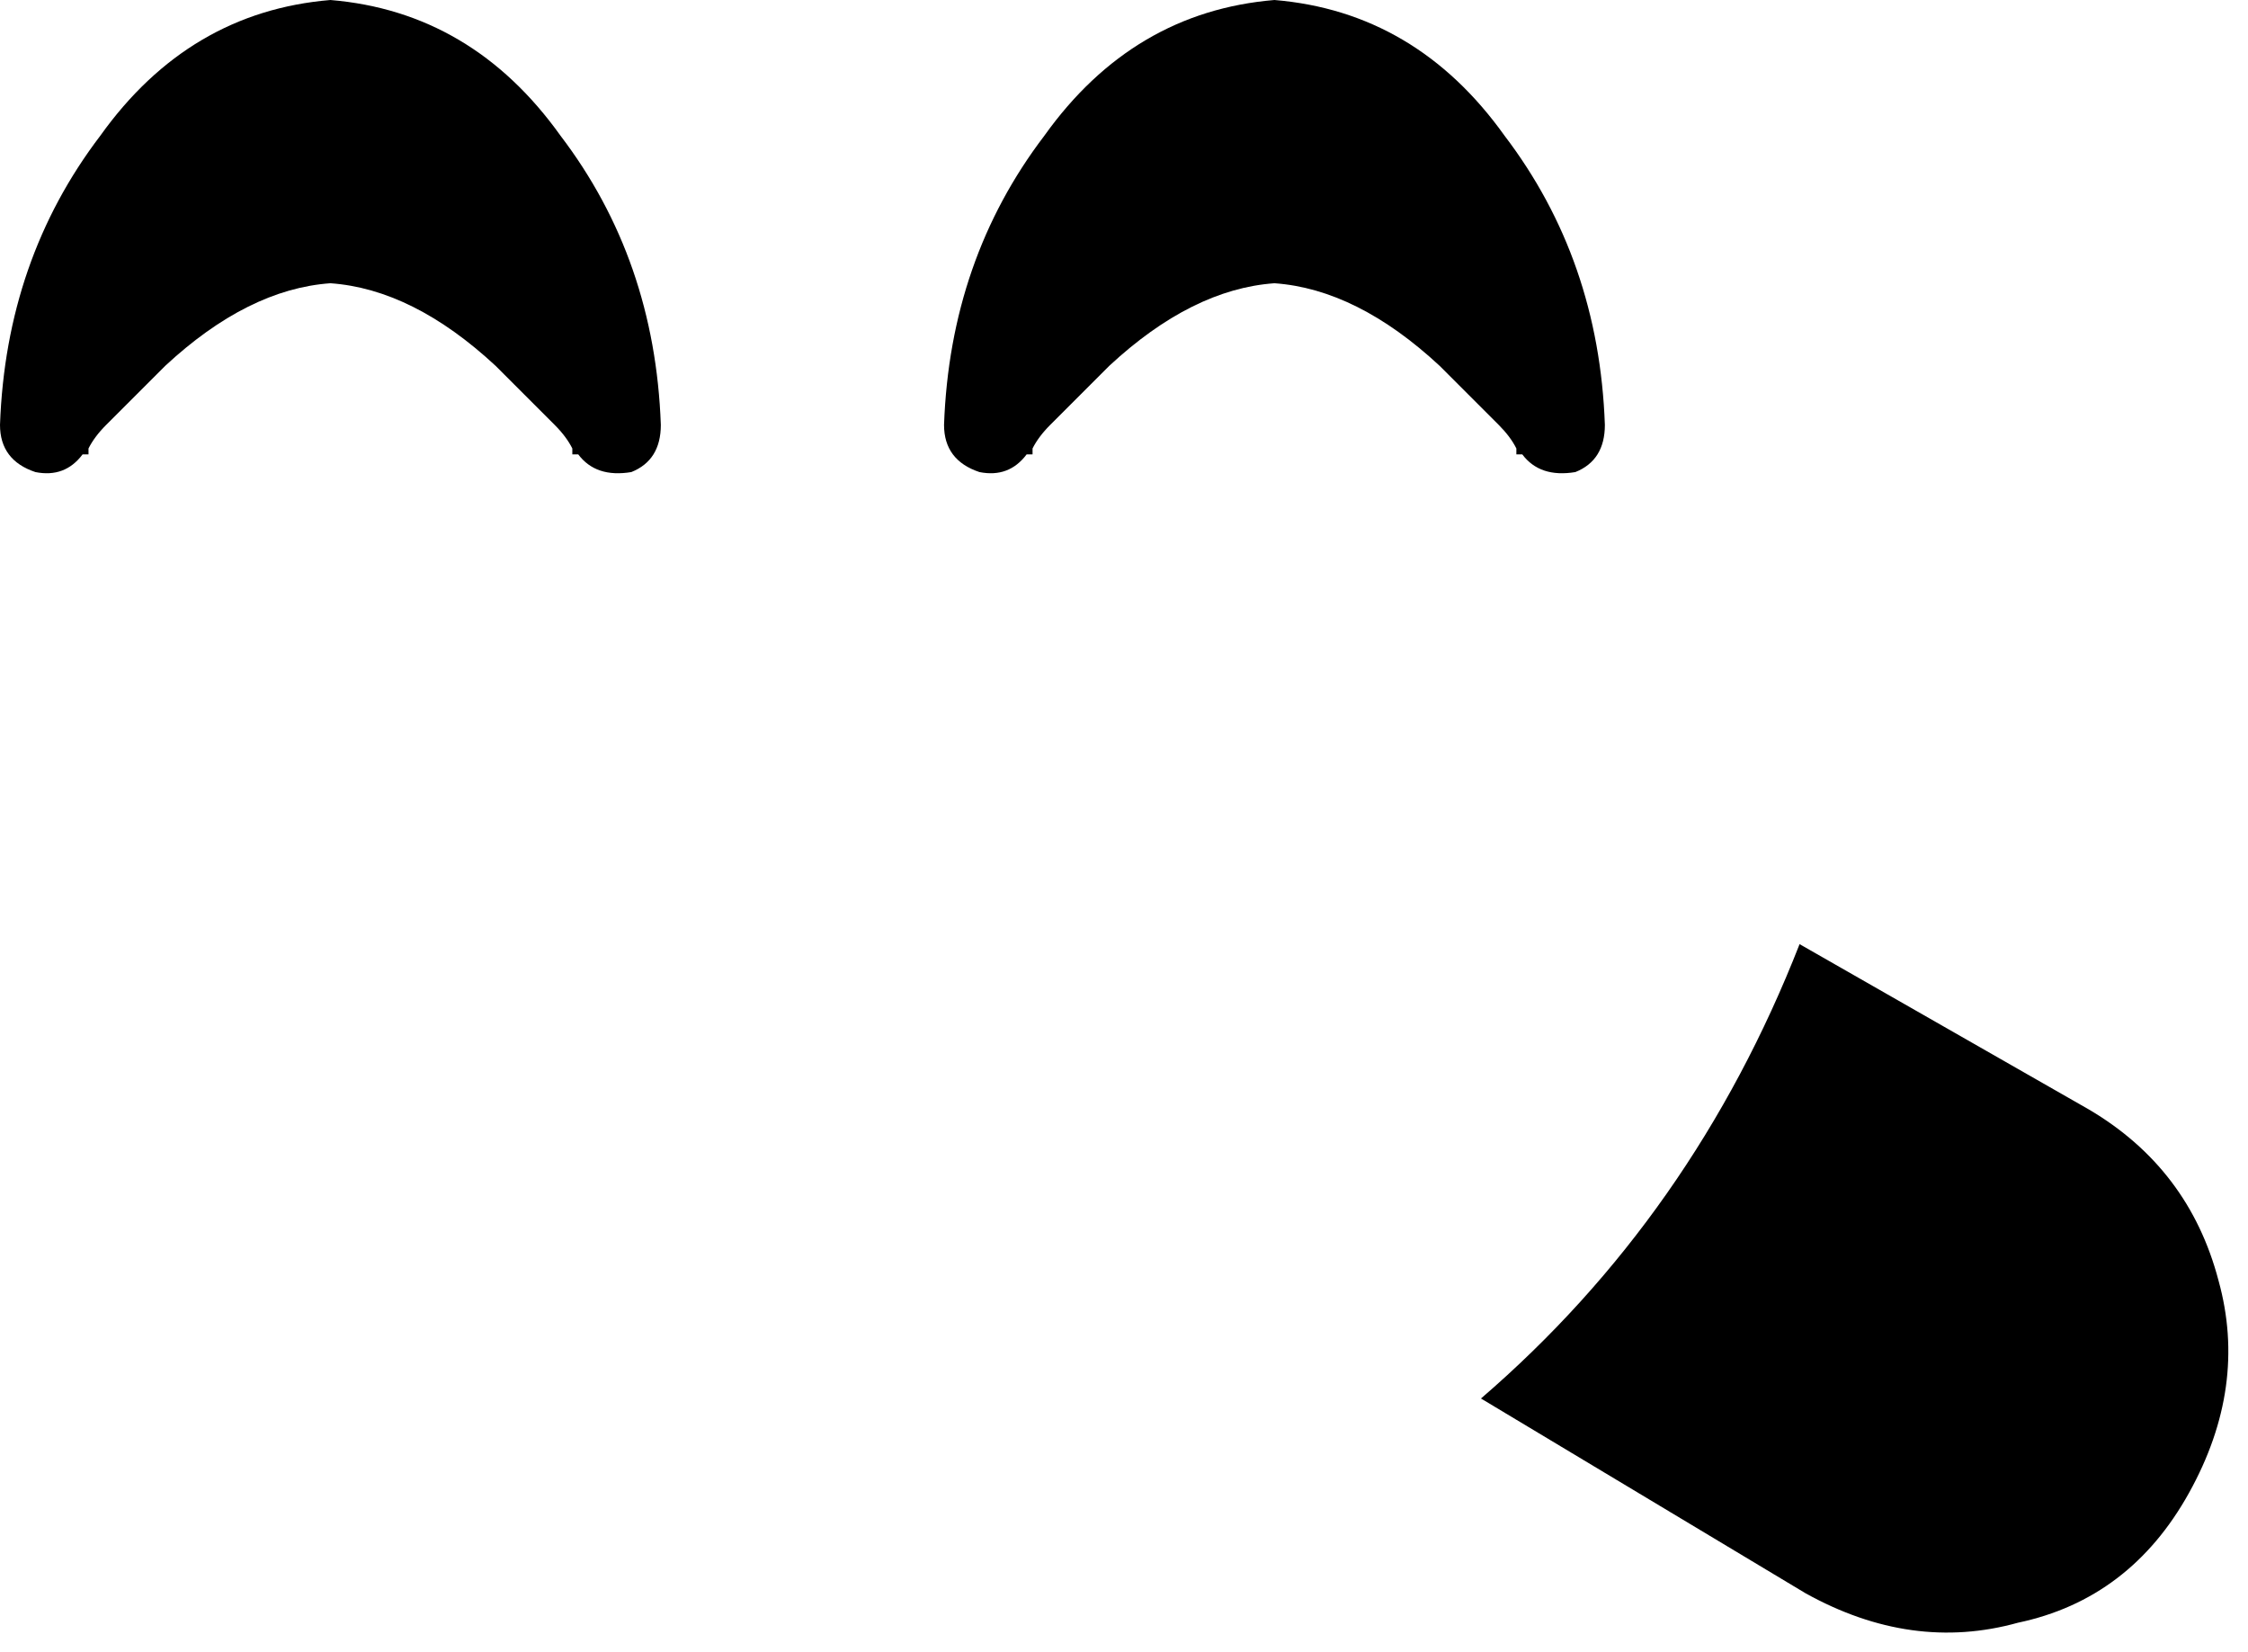 <svg xmlns="http://www.w3.org/2000/svg" viewBox="0 0 381 280">
    <path d="M 98 77 L 98 77 L 98 77 Q 101 81 107 80 Q 112 78 112 72 Q 111 44 95 23 Q 80 2 56 0 Q 32 2 17 23 Q 1 44 0 72 Q 0 78 6 80 Q 11 81 14 77 L 14 77 L 14 77 L 14 77 L 15 77 Q 15 76 15 76 Q 15 76 15 76 Q 16 74 18 72 Q 22 68 28 62 Q 42 49 56 48 Q 70 49 84 62 Q 90 68 94 72 Q 96 74 97 76 Q 97 76 97 76 Q 97 76 97 77 L 98 77 L 98 77 L 98 77 L 98 77 Z M 305 160 Q 287 206 251 237 L 306 270 Q 324 280 342 275 Q 361 271 371 253 Q 381 235 376 217 Q 371 198 354 188 L 305 160 L 305 160 Z M 258 77 L 258 77 L 258 77 L 258 77 Q 261 81 267 80 Q 272 78 272 72 Q 271 44 255 23 Q 240 2 216 0 Q 192 2 177 23 Q 161 44 160 72 Q 160 78 166 80 Q 171 81 174 77 L 174 77 L 174 77 L 174 77 L 175 77 Q 175 76 175 76 Q 175 76 175 76 Q 176 74 178 72 Q 182 68 188 62 Q 202 49 216 48 Q 230 49 244 62 Q 250 68 254 72 Q 256 74 257 76 Q 257 76 257 76 Q 257 76 257 77 L 258 77 L 258 77 L 258 77 Z"/>
</svg>

